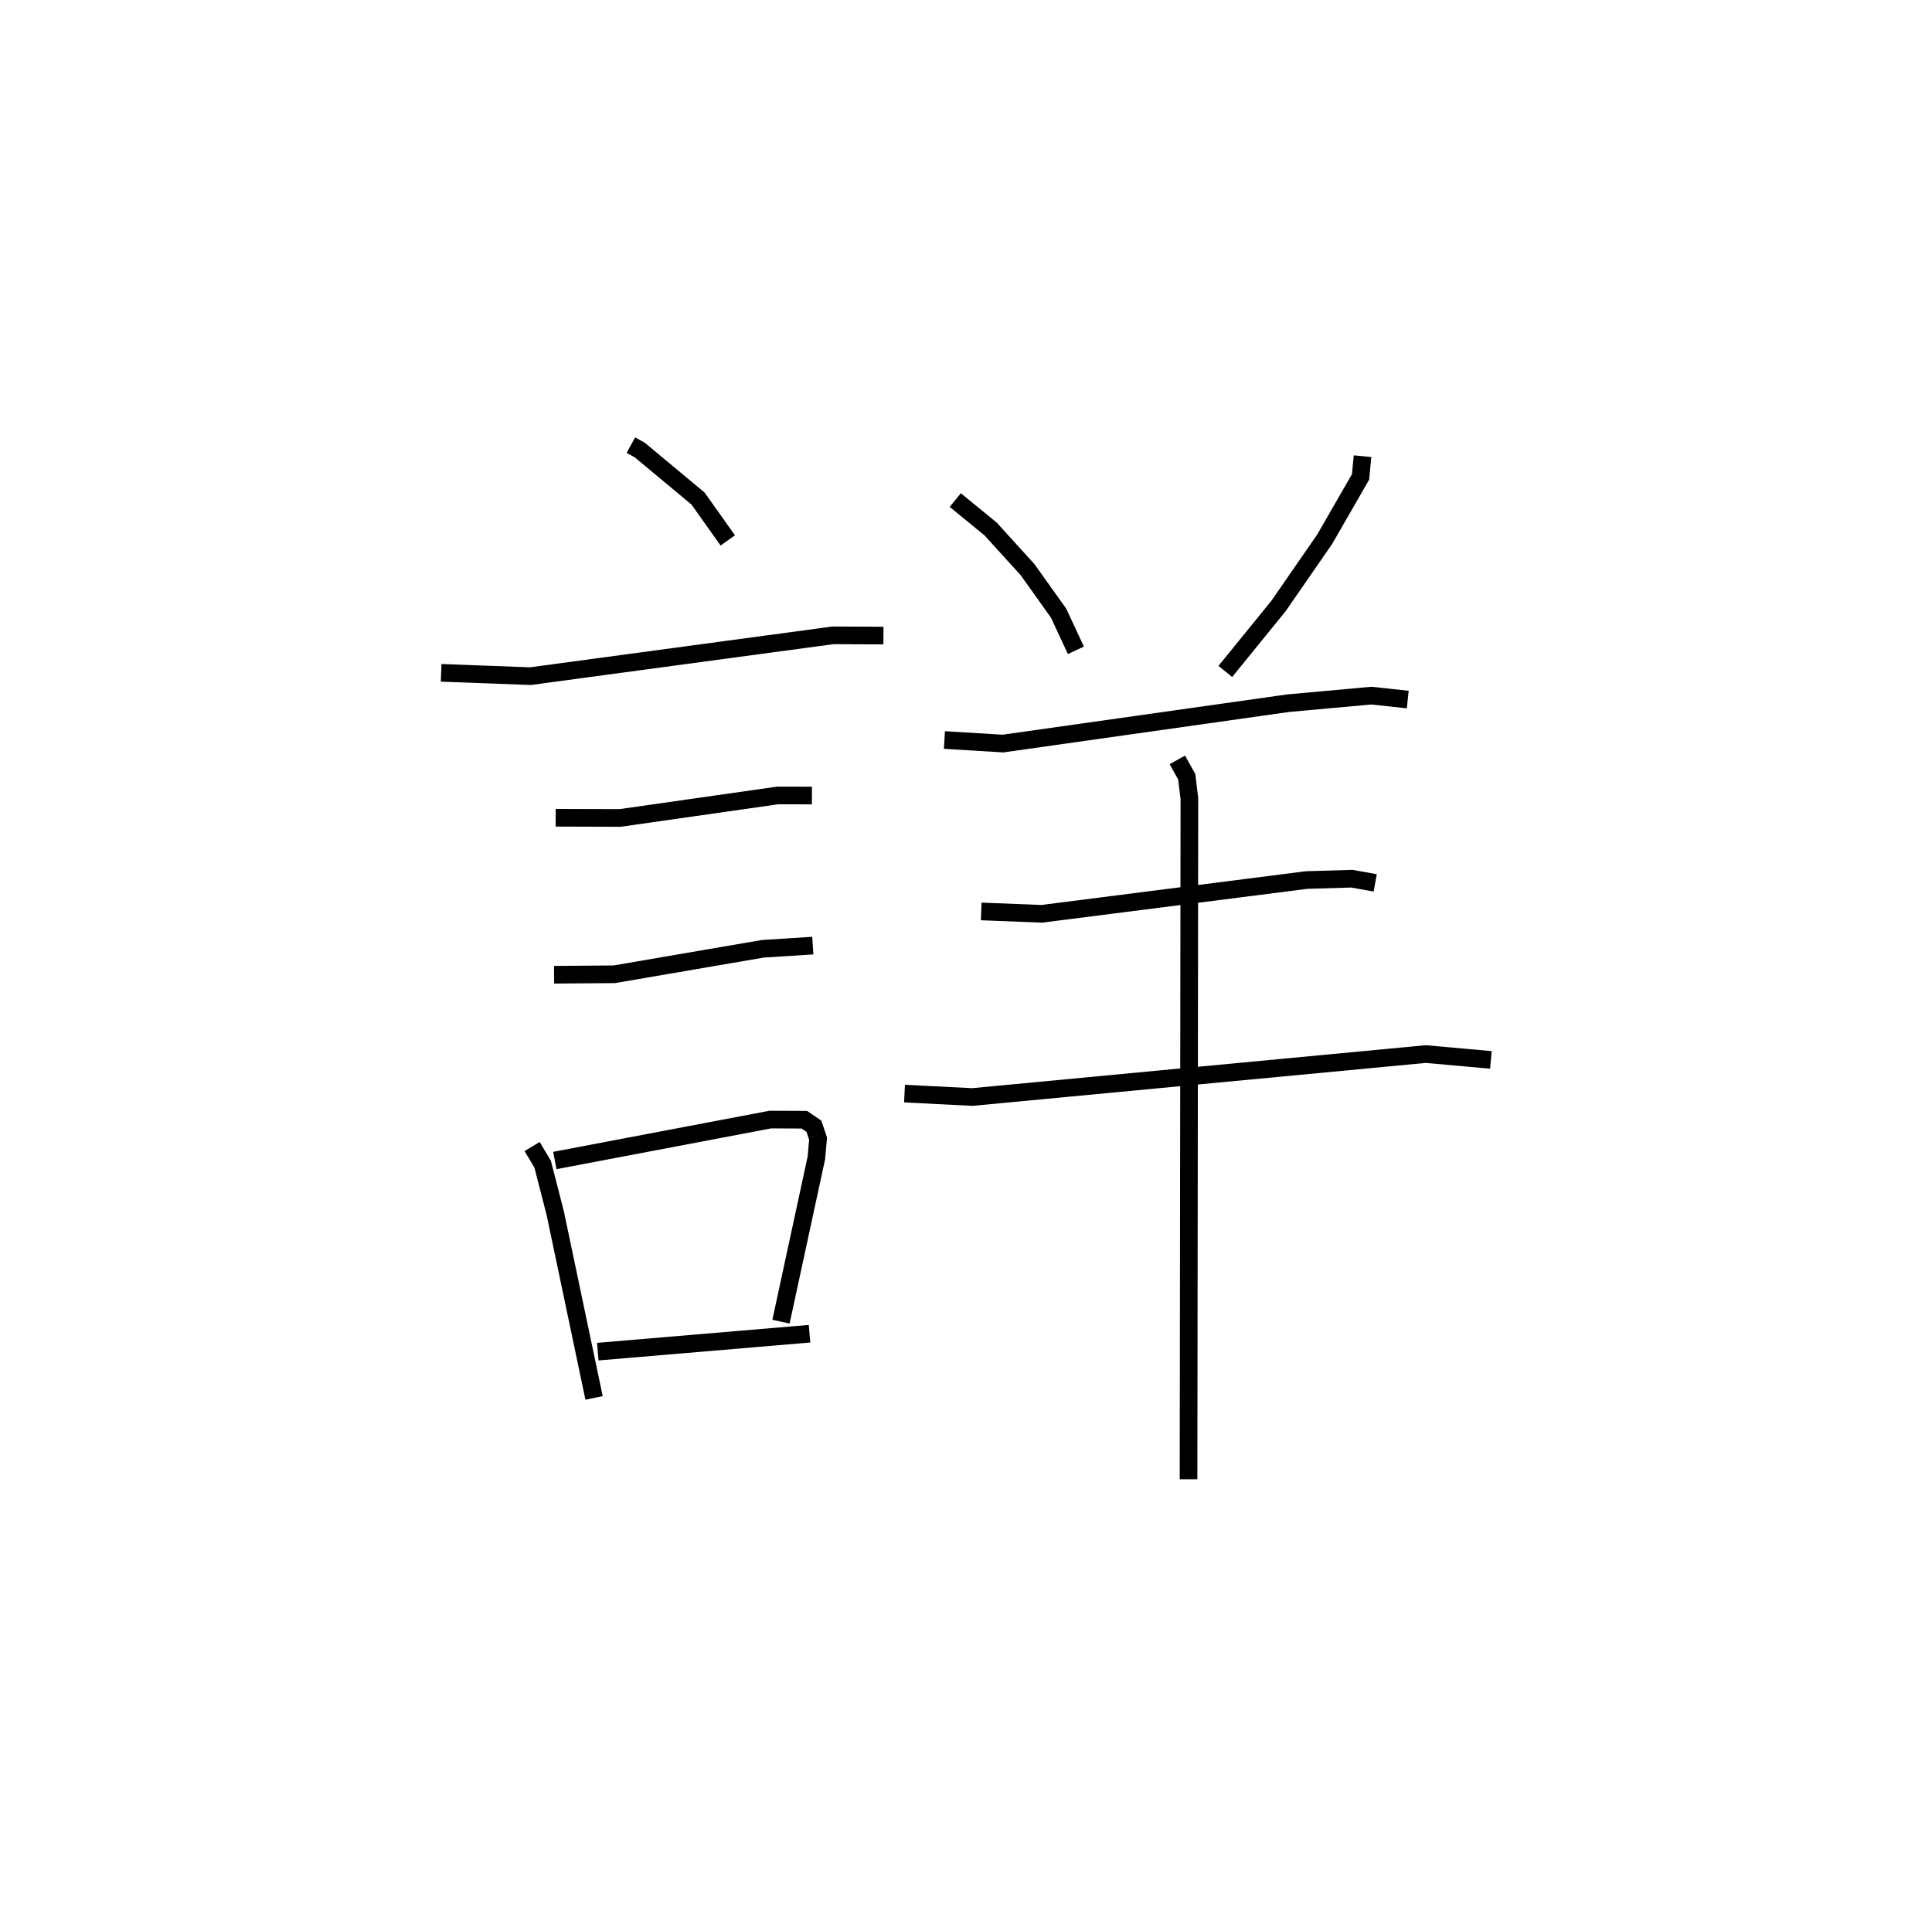 <?xml version="1.0" encoding="utf-8" ?>
<svg baseProfile="full" height="108.852" version="1.1" width="109.493" xmlns="http://www.w3.org/2000/svg" xmlns:ev="http://www.w3.org/2001/xml-events" xmlns:xlink="http://www.w3.org/1999/xlink"><defs /><rect fill="white" height="108.852" width="109.493" x="0" y="0" /><path d="M25,25 m0.0,0.0 m10.754,0.233 l0.506,0.279 3.301,2.749 l1.685,2.372 m-16.245,7.507 l5.059,0.188 17.15,-2.314 l2.857,0.014 m-18.575,10.327 l3.65,0.011 8.93,-1.275 l1.942,0.004 m-14.612,10.159 l3.413,-0.027 8.413,-1.444 l2.836,-0.181 m-15.908,11.389 l0.598,1.001 0.714,2.78 l2.2,10.469 m-2.223,-13.458 l12.216,-2.32 1.922,0.008 l0.544,0.37 0.236,0.698 l-0.095,1.091 -2.007,9.289 m-10.382,1.7 l12,-1.017 m8.259,-47.255 l2.001,1.636 2.097,2.308 l1.757,2.464 0.982,2.107 m16.245,-11.003 l-0.113,1.176 -2.034,3.534 l-2.616,3.782 -3.014,3.71 m-15.919,3.887 l3.316,0.201 16.162,-2.288 l4.716,-0.429 2.064,0.223 m-24.172,12.01 l3.428,0.135 15.014,-1.915 l2.564,-0.076 1.322,0.238 m-26.676,11.944 l3.841,0.194 25.699,-2.435 l3.692,0.331 m-17.77,-17.007 l0.532,0.956 0.151,1.238 l-0.048,38.584 " fill="none" stroke="black" stroke-width="1" /></svg>